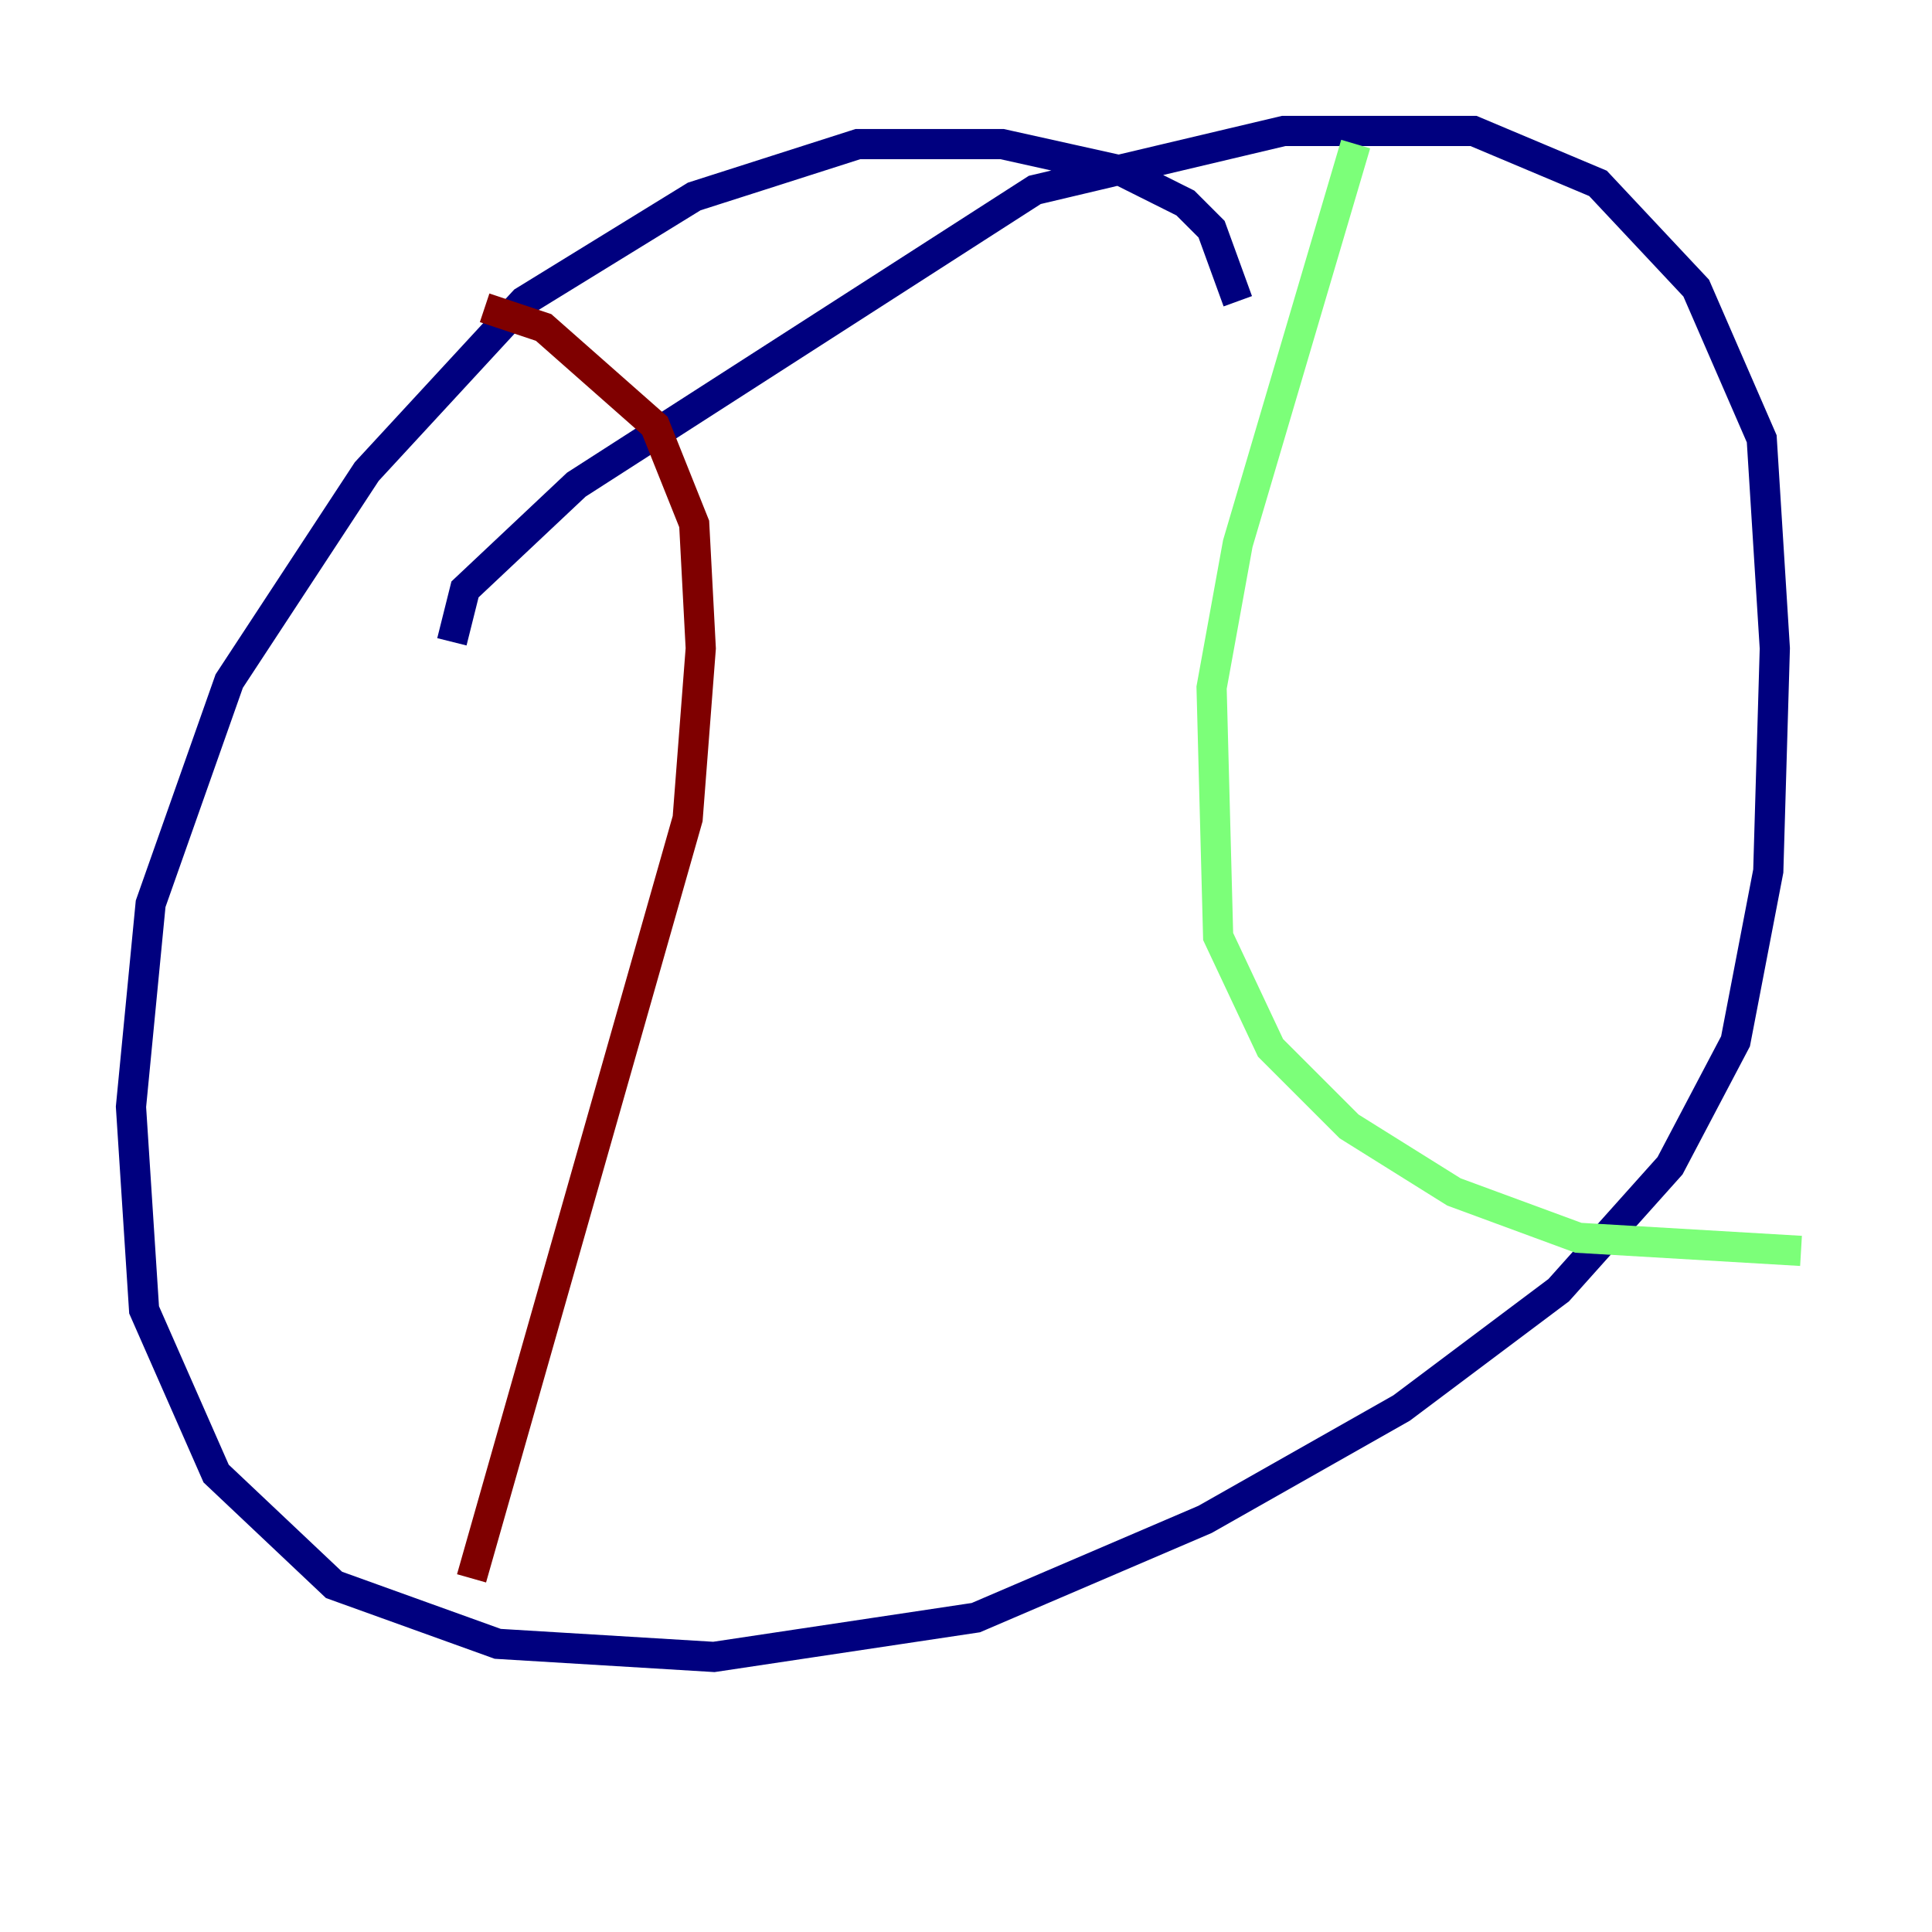 <?xml version="1.0" encoding="utf-8" ?>
<svg baseProfile="tiny" height="128" version="1.2" viewBox="0,0,128,128" width="128" xmlns="http://www.w3.org/2000/svg" xmlns:ev="http://www.w3.org/2001/xml-events" xmlns:xlink="http://www.w3.org/1999/xlink"><defs /><polyline fill="none" points="82.007,19.959 80.271,15.186 78.536,13.451 74.197,11.281 66.386,9.546 56.841,9.546 45.993,13.017 34.712,19.959 24.298,31.241 15.186,45.125 9.98,59.878 8.678,73.329 9.546,86.78 14.319,97.627 22.129,105.003 32.976,108.909 47.295,109.776 64.651,107.173 79.837,100.664 92.854,93.288 103.268,85.478 110.644,77.234 114.983,68.99 117.153,57.709 117.586,42.956 116.719,29.071 112.38,19.091 105.871,12.149 97.627,8.678 85.044,8.678 68.556,12.583 38.183,32.108 30.807,39.051 29.939,42.522" stroke="#00007f" stroke-width="2" /><polyline fill="none" points="89.817,9.546 82.007,36.014 80.271,45.559 80.705,62.047 84.176,69.424 89.383,74.63 96.325,78.969 104.57,82.007 119.322,82.875" stroke="#7cff79" stroke-width="2" /><polyline fill="none" points="32.108,20.393 36.014,21.695 43.39,28.203 45.993,34.712 46.427,42.956 45.559,54.237 31.241,104.57" stroke="#7f0000" stroke-width="2" /></svg>
